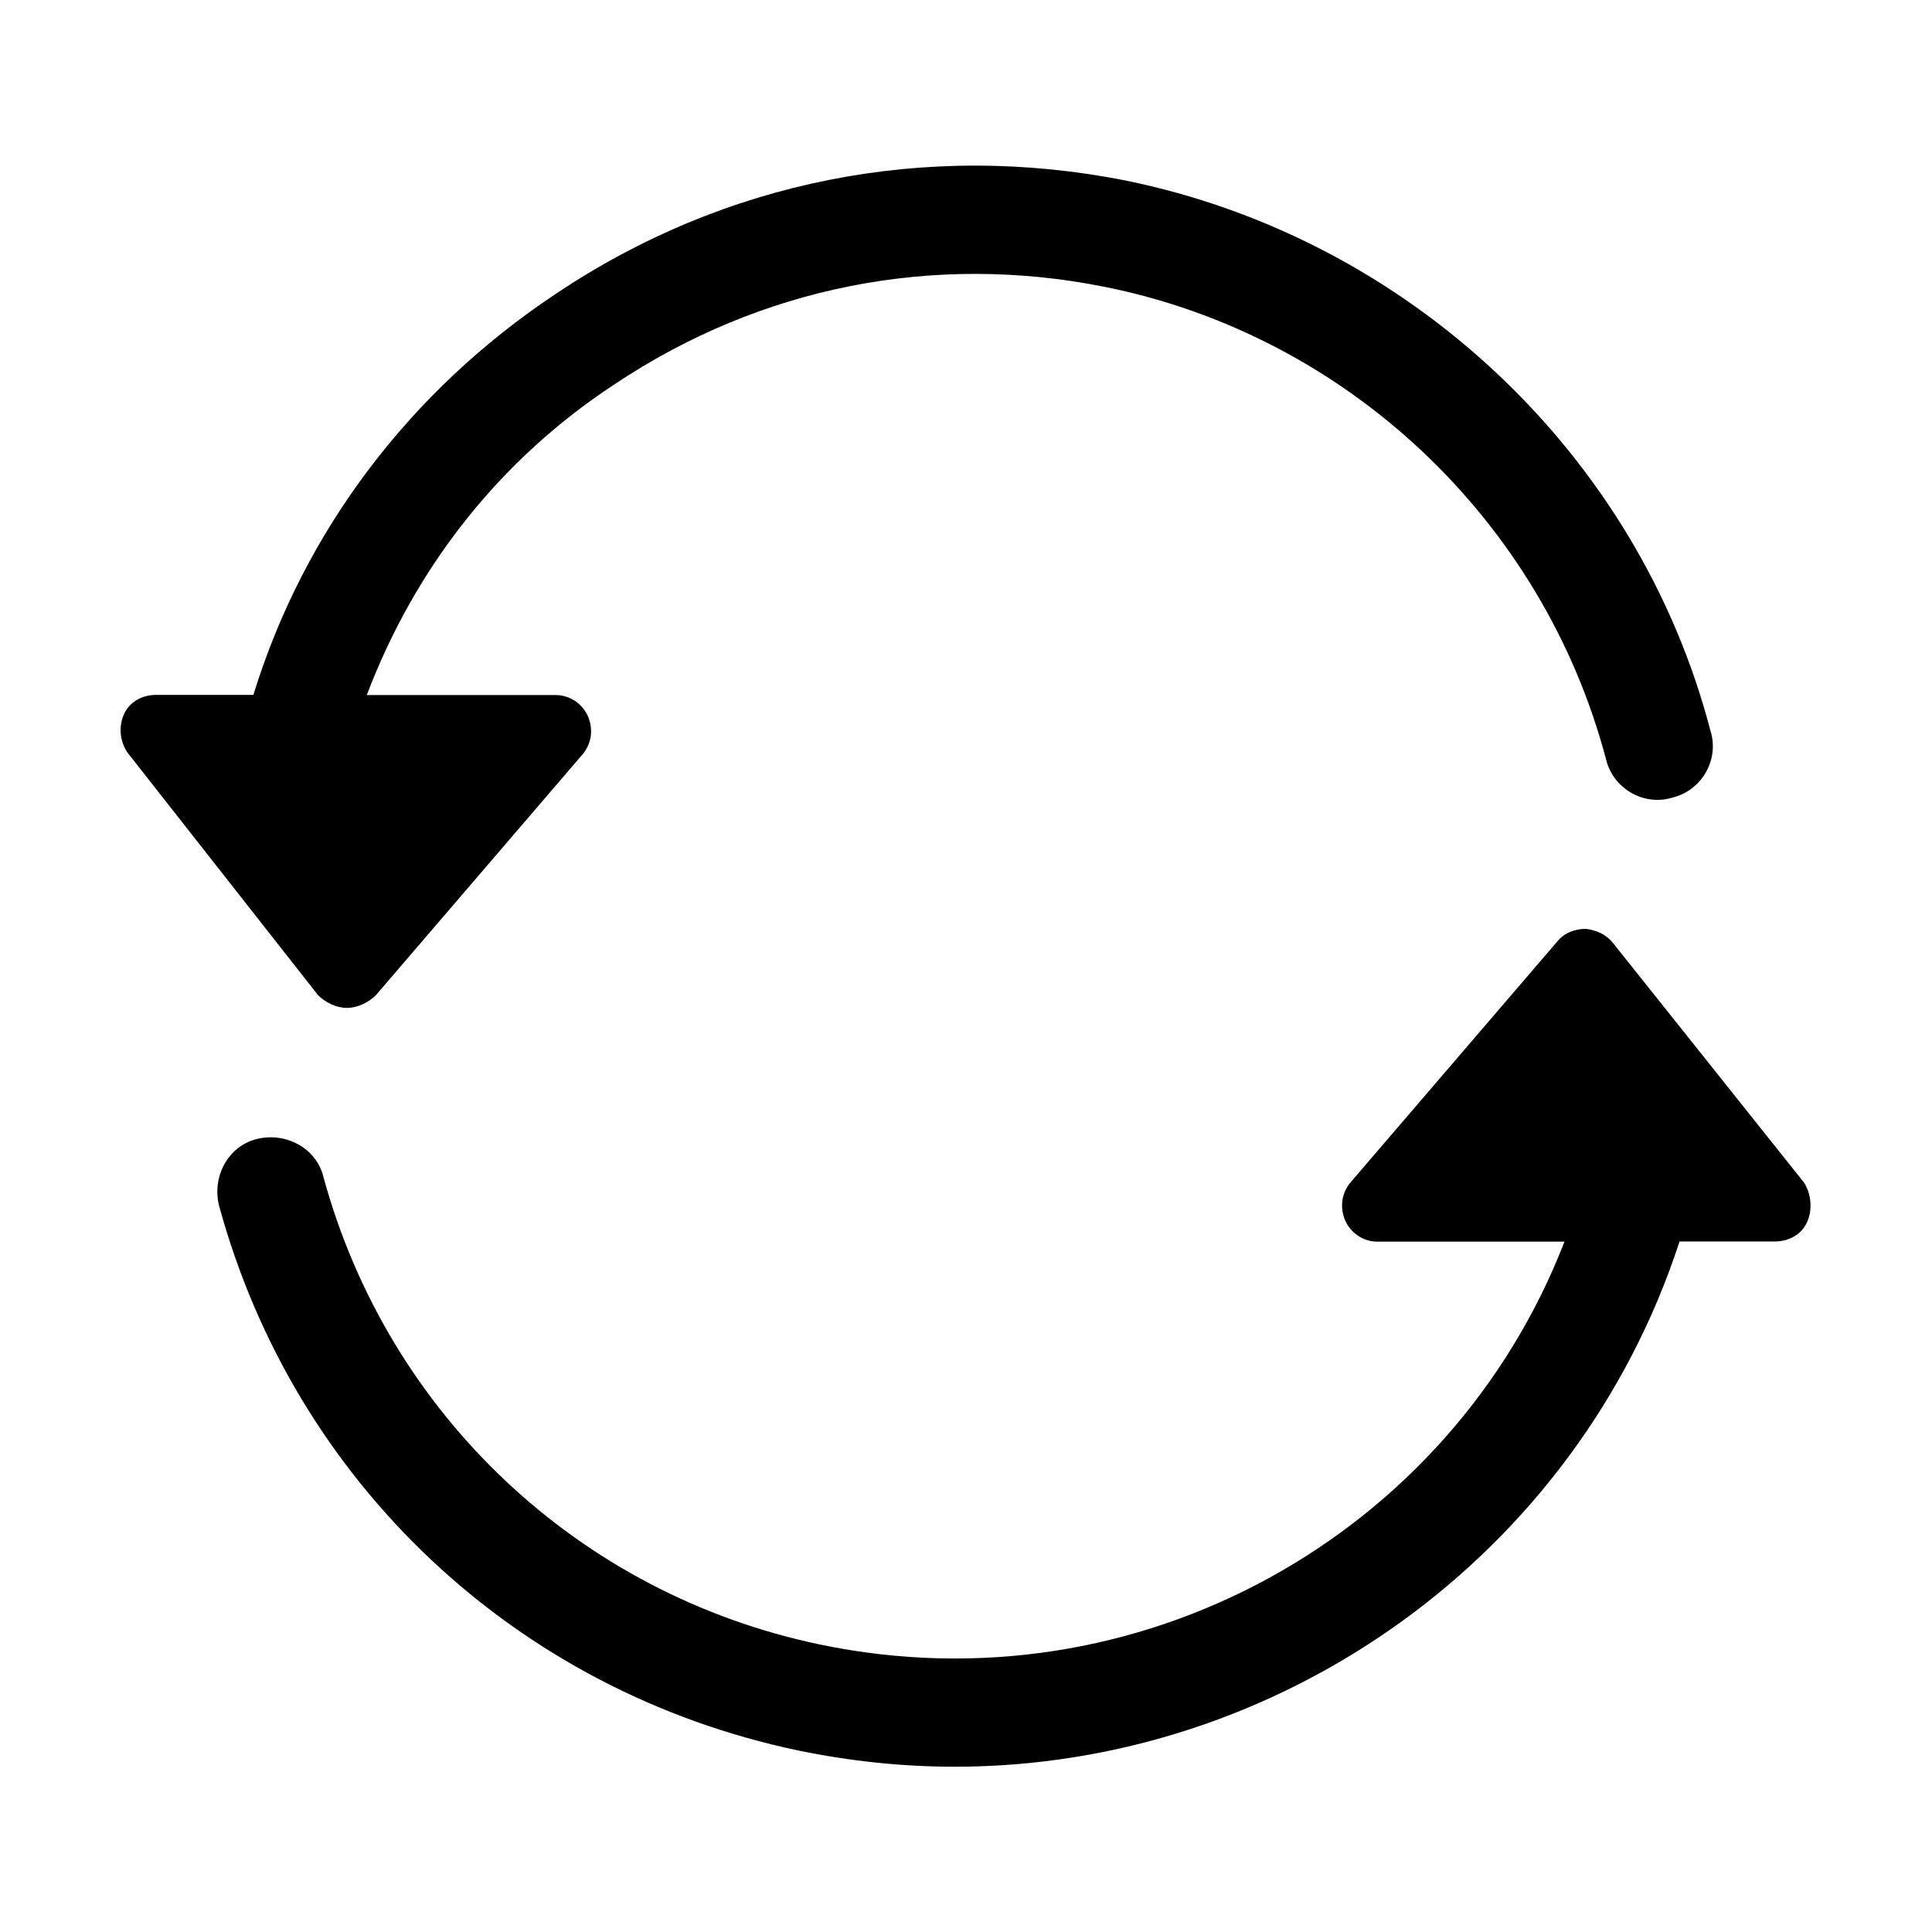 <svg class="svg-icon" style="width: 1em; height: 1em;vertical-align: middle;fill: currentColor;overflow: hidden;" viewBox="0 0 1024 1024" version="1.1" xmlns="http://www.w3.org/2000/svg"><path d="M183.9 534.2c5.7 0 11.4-2.9 15.3-6.7l109.6-127.7c4.8-5.7 5.7-13.3 2.9-20-2.9-6.7-9.5-11.4-17.2-11.4H194.4c25.7-67.7 70.5-124.9 131.6-164.9 77.2-51.5 168.7-69.6 259.3-51.5 128.7 25.7 232.6 123.9 266 250.7 3.8 15.3 20 24.8 35.3 20 15.3-3.8 24.8-20 20-35.3-38.2-146.8-160.3-261.2-309.9-291.7-105.8-21-212.6 0-302.2 60.1-77.3 51.4-133.5 125.8-160.2 212.5H82.8c-7.6 0-14.3 3.8-17.2 10.5-2.9 6.7-1.9 14.3 1.9 20l101.1 128.7c3.8 3.8 9.6 6.7 15.3 6.7z m772.2 92.5L855 499.9c-3.8-4.8-8.6-6.7-14.3-7.6-5.7 0-11.4 1.9-15.3 6.7L715.8 626.7c-4.8 5.7-5.7 13.3-2.9 20 2.9 6.7 9.5 11.4 17.2 11.4h99.1c-60.1 155.4-225.9 248.8-394.7 213.5-127.7-26.7-228.8-122-263.1-247.9-3.8-15.3-20-23.8-35.3-20-15.3 3.8-23.8 20-20 35.3 40 146.8 157.3 257.4 307 288.8 27.6 5.7 55.3 8.6 82.9 8.6 172.5 0 329.8-111.5 384.2-278.4h50.5c7.6 0 14.3-3.8 17.2-10.5 2.9-6.5 2-15.1-1.8-20.8z m0 0"  /></svg>